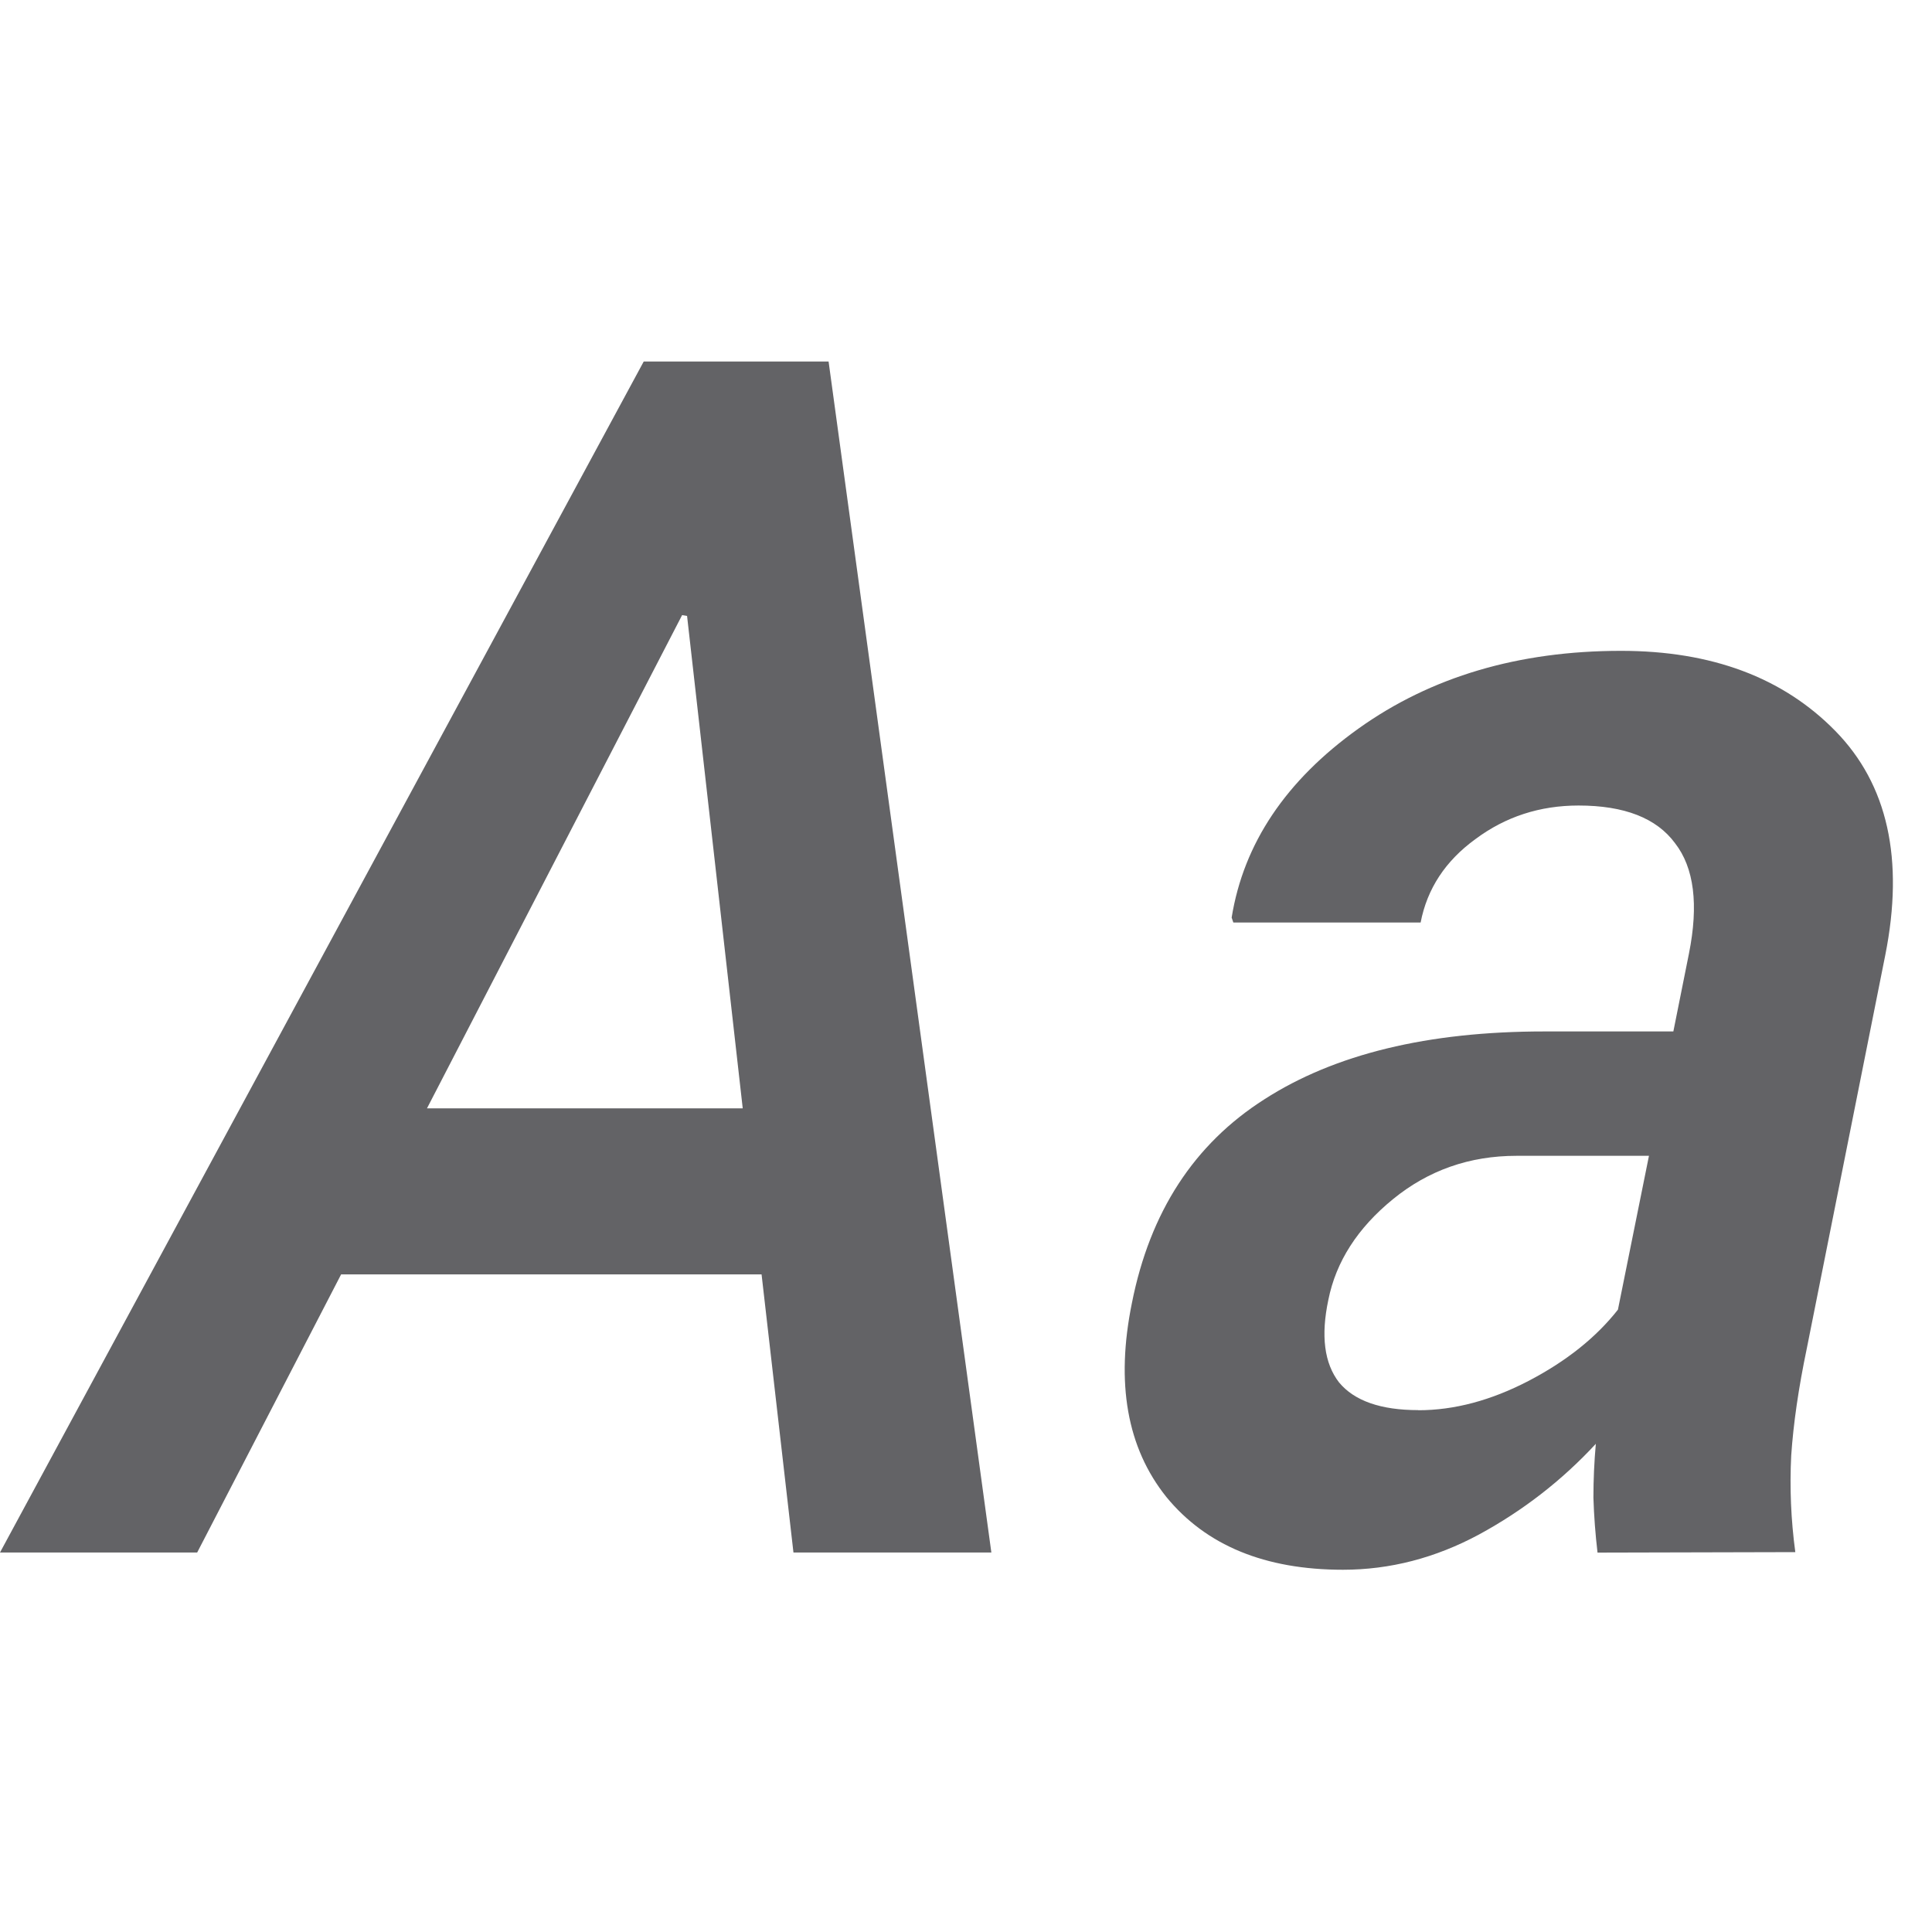 <svg viewBox="0 0 16 16" xmlns="http://www.w3.org/2000/svg">/&amp;gt;<g fill="#636366" stroke-width=".347"><path d="m6.307 10.554h-3.482l-1.192 2.303h-1.633l5.331-9.863h1.531l1.348 9.863h-1.639zm-2.771-1.375h2.615l-.461-4.078-.041-.007z"/><path d="m13.23 12.858q-.027-.23-.034-.454 0-.224.02-.447-.42.454-.969.752-.542.291-1.125.291-.969 0-1.463-.603-.488-.61-.285-1.606.224-1.131 1.097-1.687.874-.562 2.317-.562h1.07l.129-.644q.122-.61-.115-.915-.23-.312-.799-.312-.481 0-.854.278-.373.271-.454.691h-1.551l-.014-.041q.149-.921 1.05-1.565.901-.644 2.175-.644 1.125 0 1.775.664.65.664.413 1.856l-.65 3.258q-.102.488-.129.887-.02.4.034.799zm-1.484-1.179q.447 0 .915-.244.467-.244.738-.589l.257-1.274h-1.097q-.583 0-1.023.359-.44.359-.535.833-.095.447.088.684.19.23.657.23z"/></g></svg>